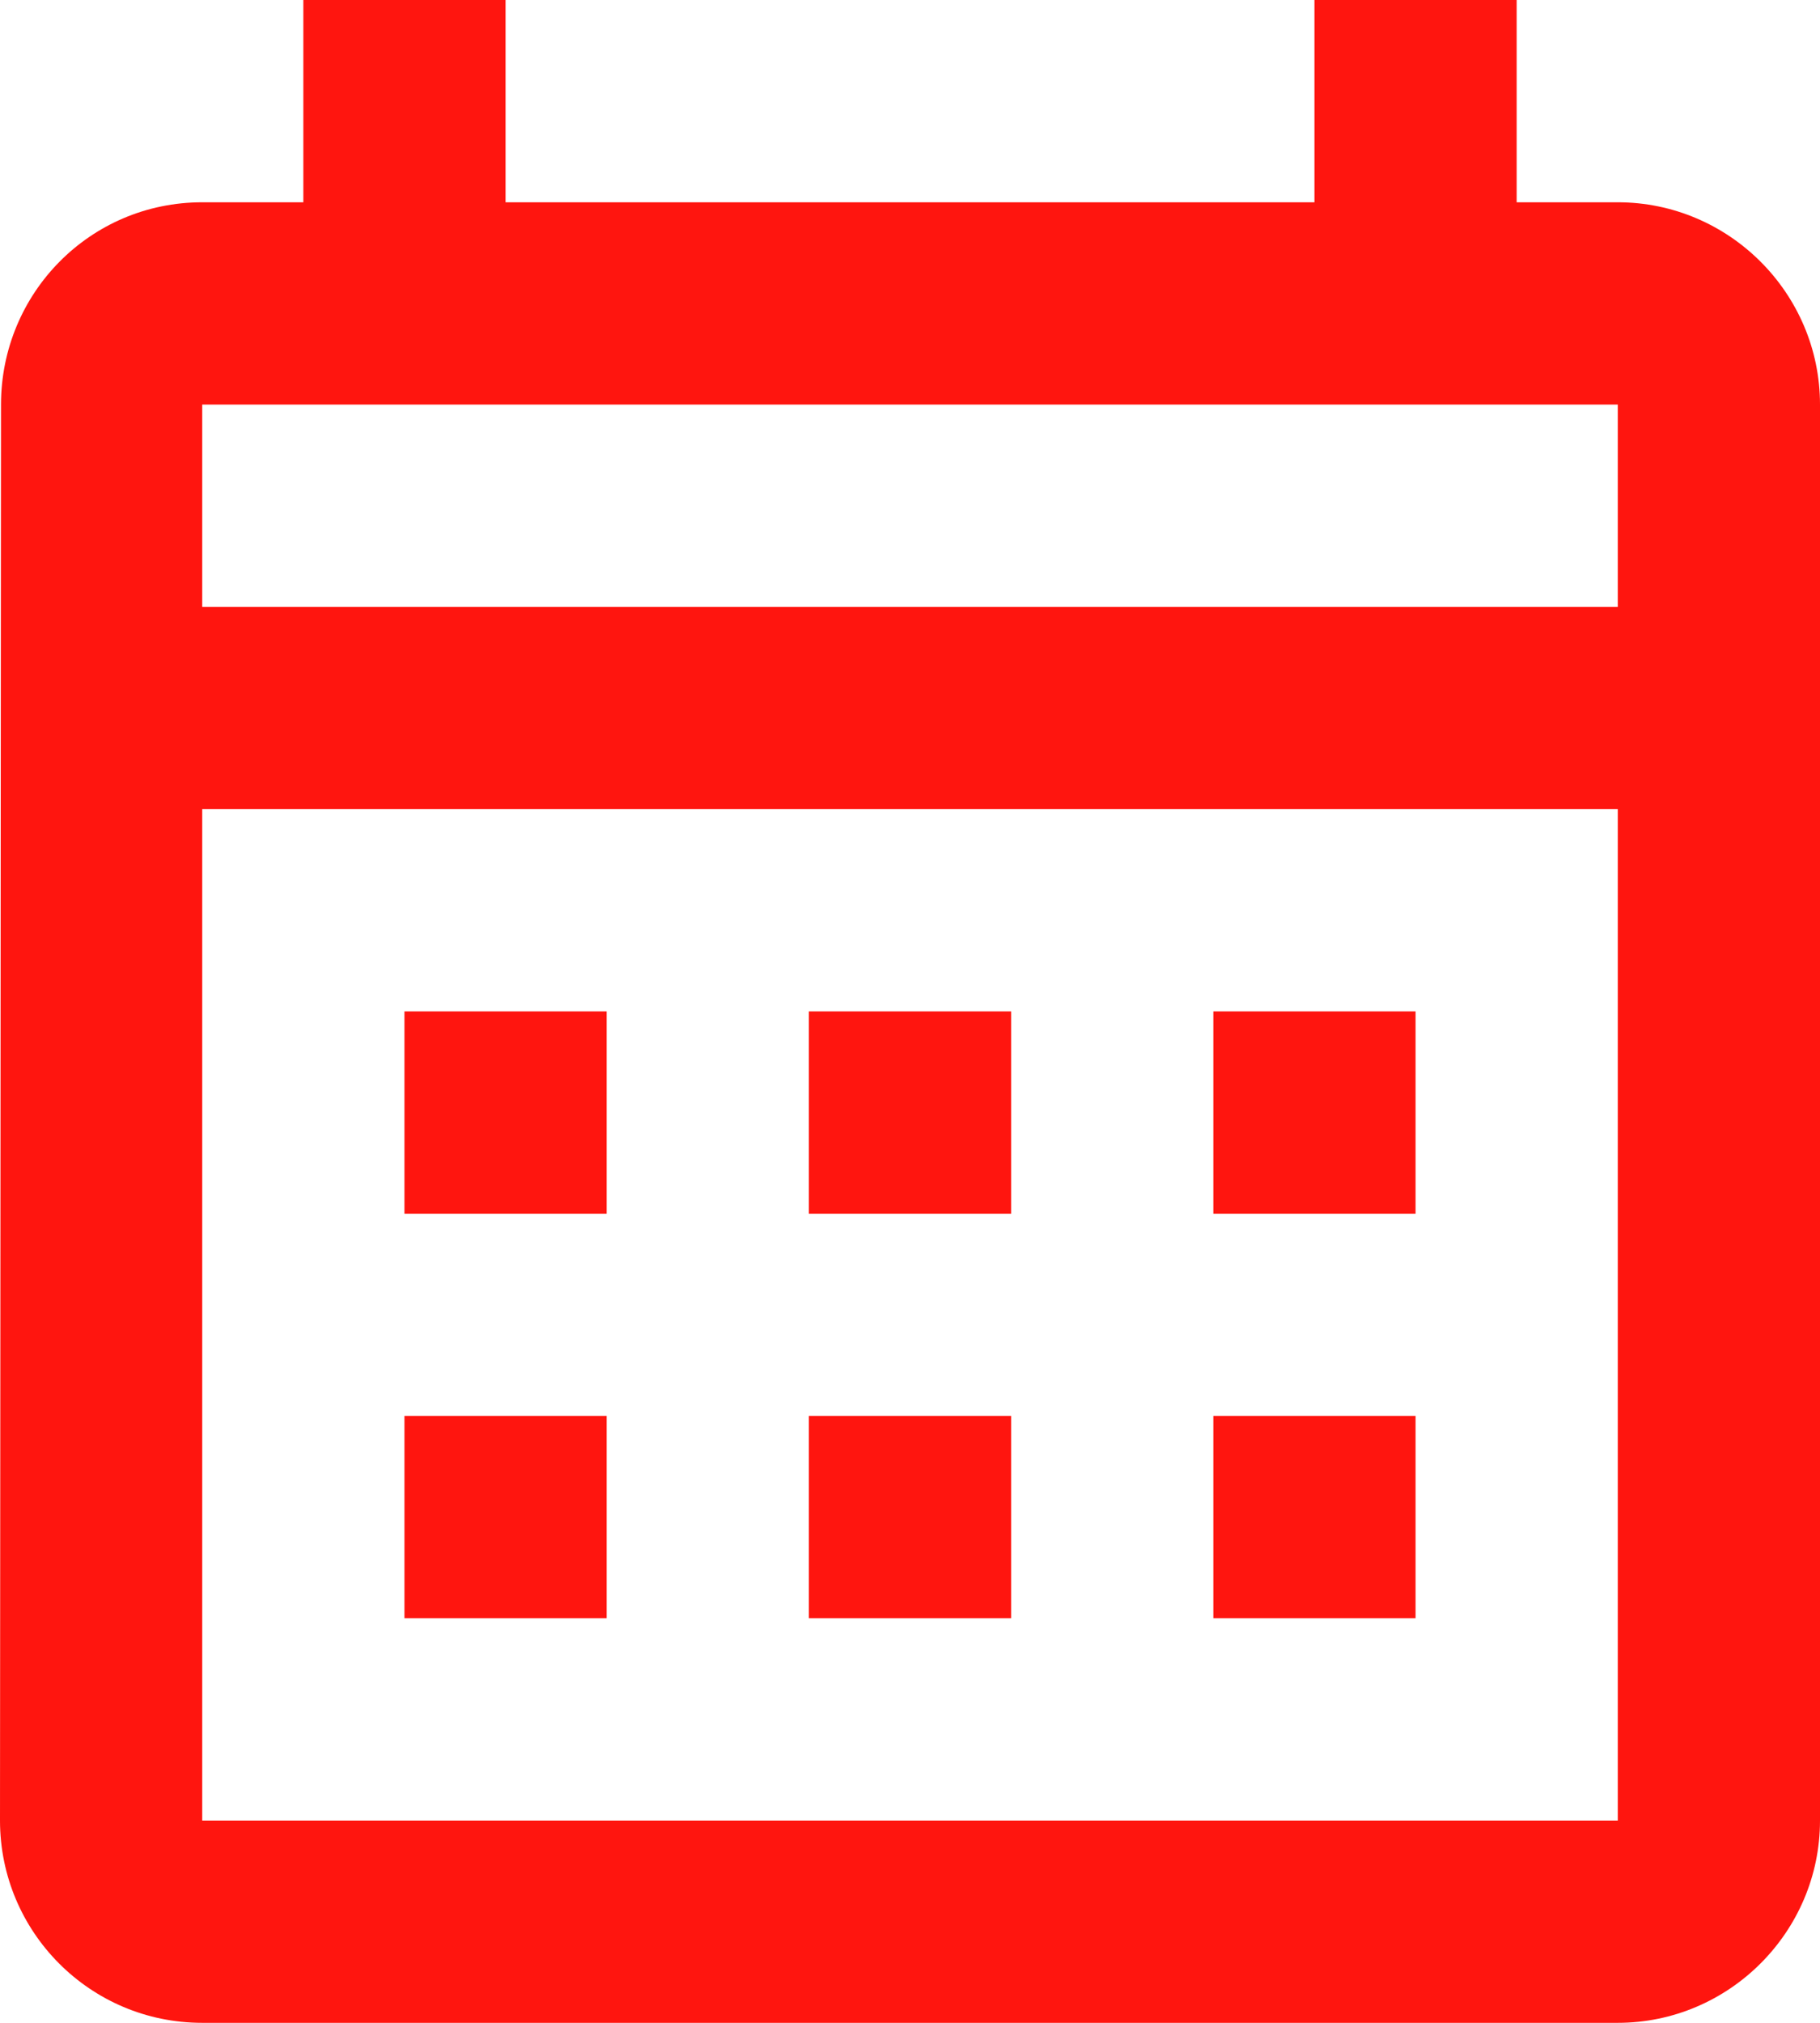 <svg width="18" height="20" viewBox="0 0 18 20" fill="none" xmlns="http://www.w3.org/2000/svg">
<path d="M16 2H15V0H13V2H5V0H3V2H2C0.89 2 0.01 2.9 0.01 4L0 18C0 19.1 0.89 20 2 20H16C17.1 20 18 19.1 18 18V4C18 2.9 17.1 2 16 2ZM16 18H2V8H16V18ZM16 6H2V4H16V6ZM6 12H4V10H6V12ZM10 12H8V10H10V12ZM14 12H12V10H14V12ZM6 16H4V14H6V16ZM10 16H8V14H10V16ZM14 16H12V14H14V16Z" fill="#FF150F"/>
</svg>
